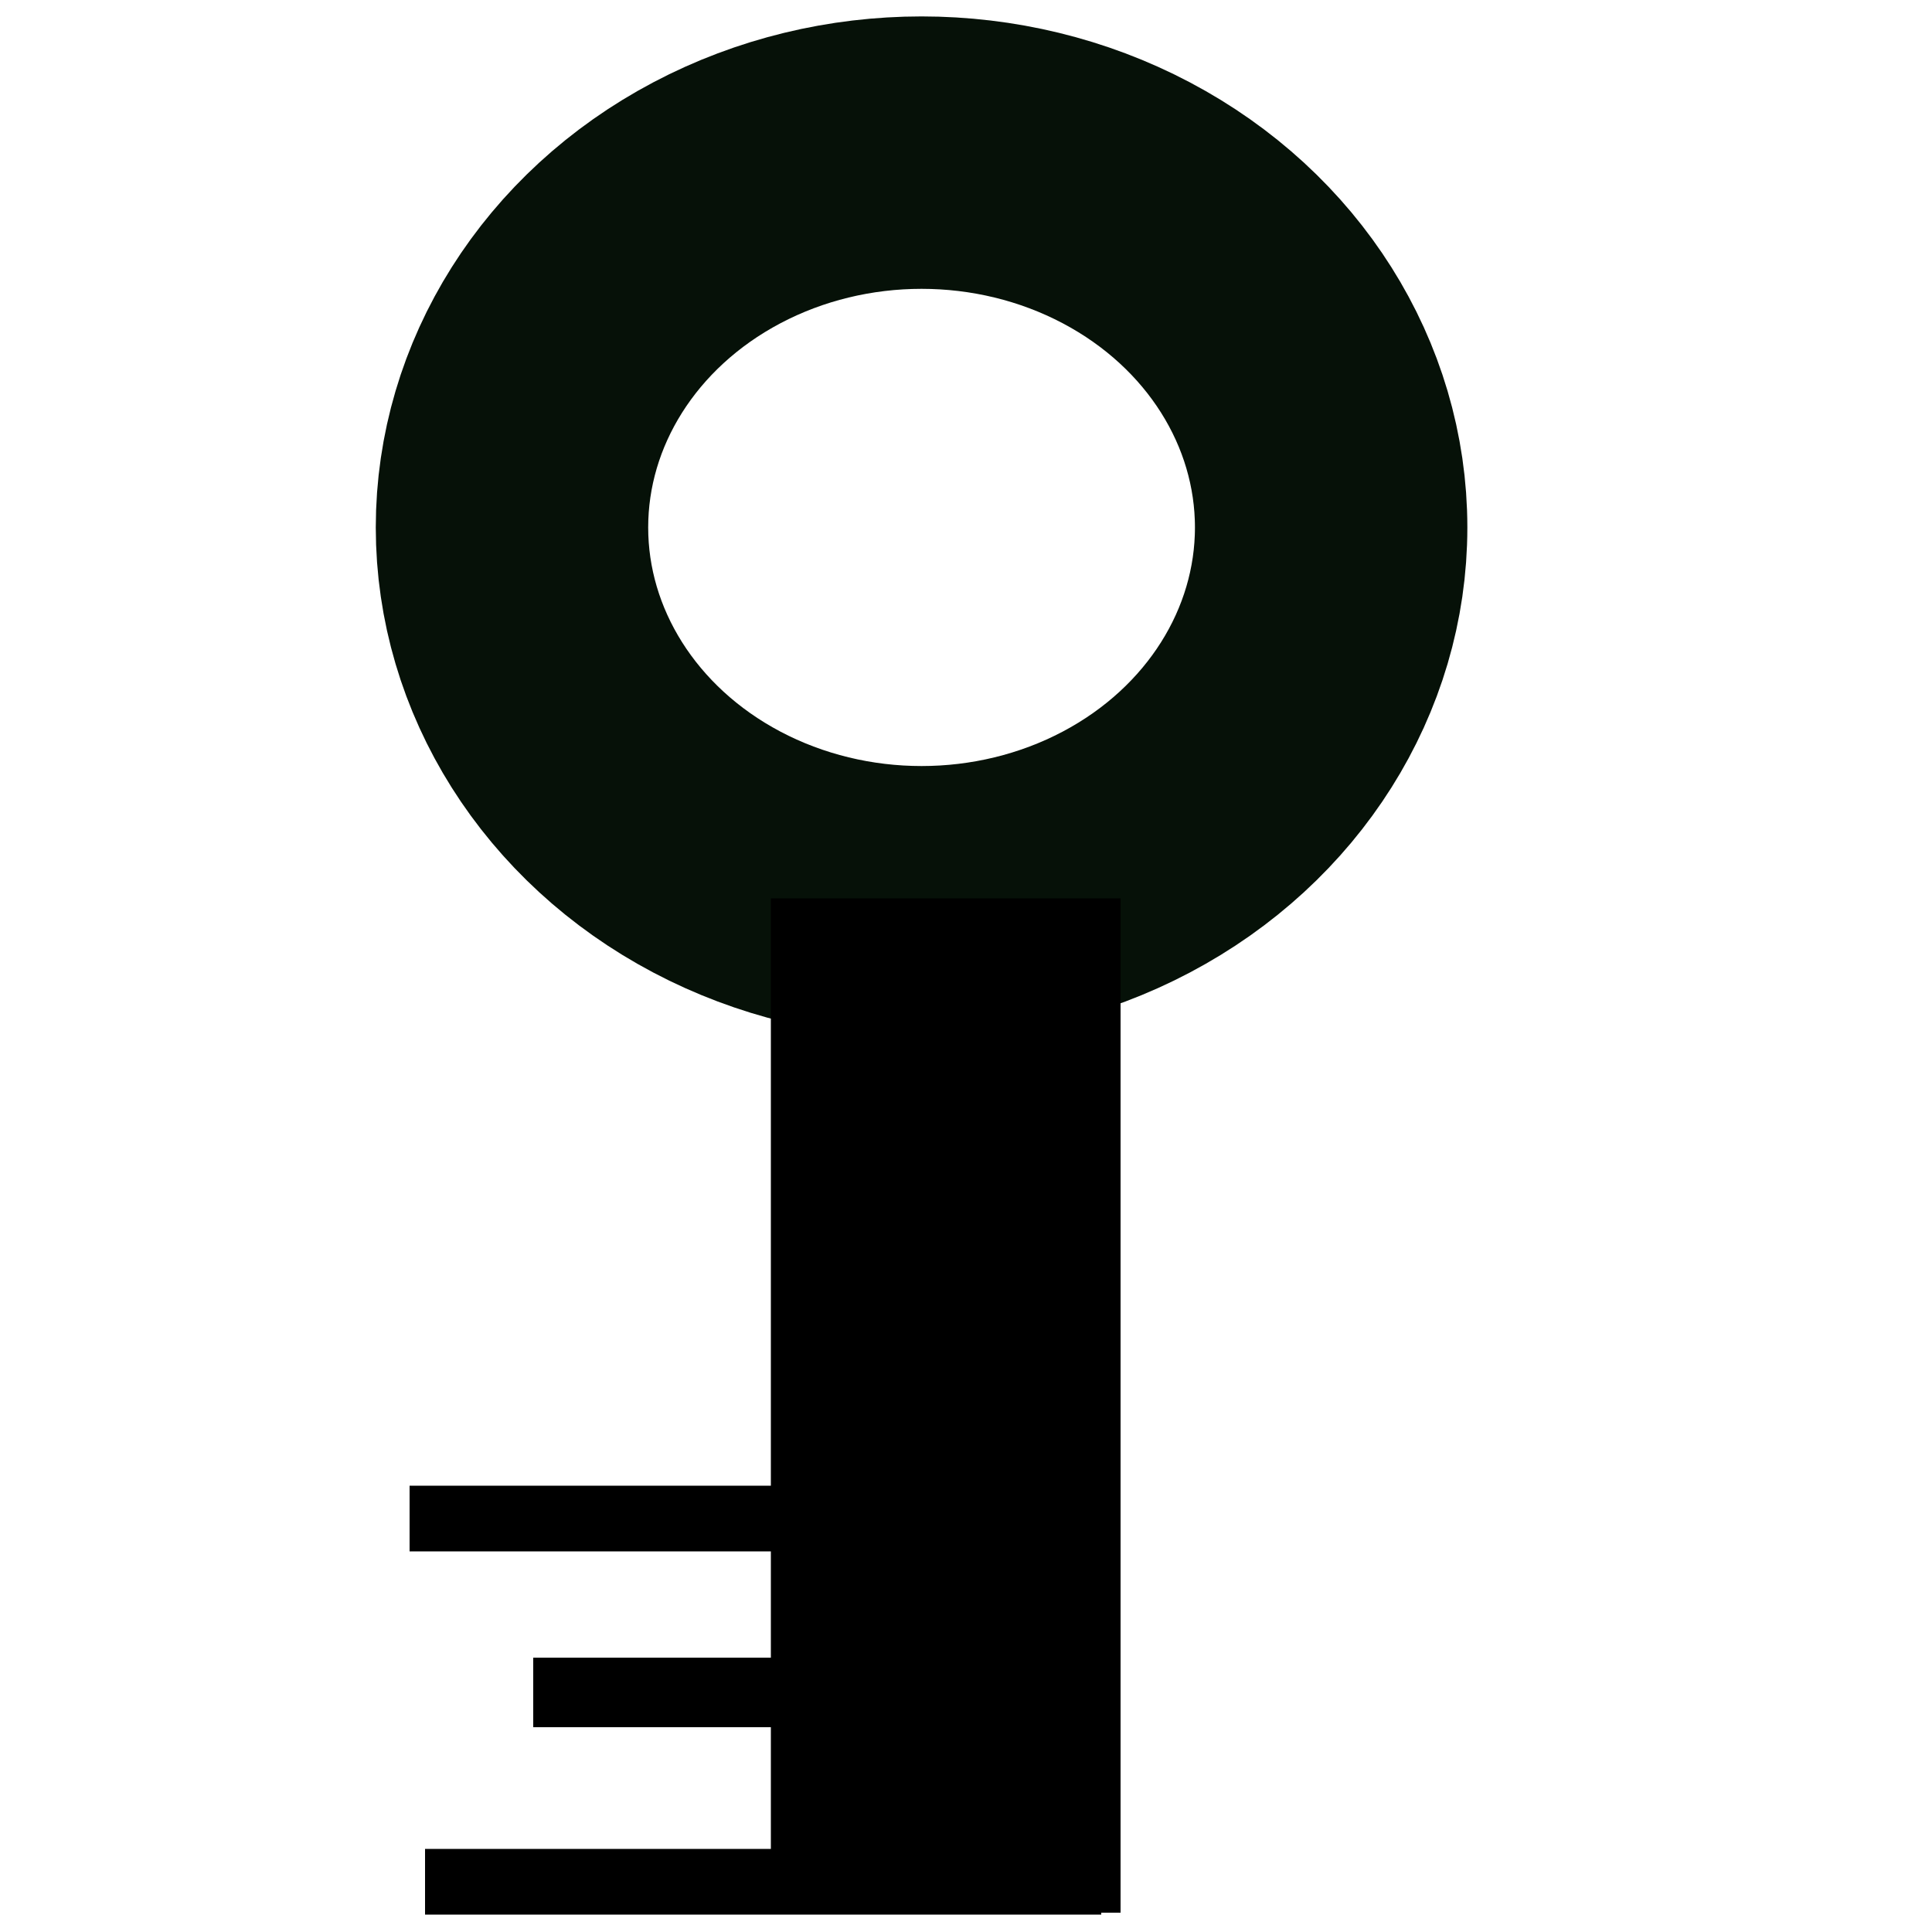 <?xml version="1.0" encoding="UTF-8" standalone="no"?>
<!-- Created with Inkscape (http://www.inkscape.org/) -->

<svg
   xmlns:dc="http://purl.org/dc/elements/1.1/"
   xmlns:cc="http://creativecommons.org/ns#"
   xmlns:rdf="http://www.w3.org/1999/02/22-rdf-syntax-ns#"
   xmlns:svg="http://www.w3.org/2000/svg"
   xmlns="http://www.w3.org/2000/svg"
   xmlns:sodipodi="http://sodipodi.sourceforge.net/DTD/sodipodi-0.dtd"
   xmlns:inkscape="http://www.inkscape.org/namespaces/inkscape"
   width="1mm"
   height="1mm"
   viewBox="0 0 1 1"
   version="1.1"
   id="svg8"
   inkscape:version="0.92.3 (unknown)"
   sodipodi:docname="1x1-inkscape-template.svg"
   inkscape:export-filename="/home/swaneet/github/Telegame/src/key.png"
   inkscape:export-xdpi="96"
   inkscape:export-ydpi="96">
  <defs
     id="defs2" />
  <sodipodi:namedview
     id="base"
     pagecolor="#ffffff"
     bordercolor="#666666"
     borderopacity="1.0"
     inkscape:pageopacity="0.0"
     inkscape:pageshadow="2"
     inkscape:zoom="147.79"
     inkscape:cx="1.4175419"
     inkscape:cy="2.2621611"
     inkscape:document-units="px"
     inkscape:current-layer="layer1"
     showgrid="false"
     inkscape:snap-global="false"
     inkscape:window-width="1920"
     inkscape:window-height="1026"
     inkscape:window-x="0"
     inkscape:window-y="26"
     inkscape:window-maximized="1" />
  <g
     inkscape:label="Layer 1"
     inkscape:groupmode="layer"
     id="layer1"
     transform="translate(0,-296)">
    <g
       id="g912">
      <ellipse
         style="opacity:1;fill:none;stroke:#061108;stroke-width:0.141;stroke-miterlimit:4;stroke-dasharray:none;stroke-opacity:1"
         ry="0.194"
         rx="0.212"
         cy="296.273"
         cx="0.477"
         id="path3715" />
      <rect
         y="296.465"
         x="0.399"
         height="0.525"
         width="0.181"
         id="rect5850"
         style="opacity:1;fill:#000000;fill-opacity:1;stroke:none;stroke-width:0.141;stroke-miterlimit:4;stroke-dasharray:none;stroke-opacity:1" />
      <rect
         y="296.957"
         x="0.22"
         height="0.034"
         width="0.35"
         id="rect5854"
         style="opacity:1;fill:#000000;fill-opacity:1;stroke:none;stroke-width:0.09;stroke-miterlimit:4;stroke-dasharray:none;stroke-opacity:1" />
      <rect
         y="296.858"
         x="0.276"
         height="0.036"
         width="0.251"
         id="rect5856"
         style="opacity:1;fill:#000000;fill-opacity:1;stroke:none;stroke-width:0.105;stroke-miterlimit:4;stroke-dasharray:none;stroke-opacity:1" />
      <rect
         y="296.769"
         x="0.212"
         height="0.034"
         width="0.35"
         id="rect5858"
         style="opacity:1;fill:#000000;fill-opacity:1;stroke:none;stroke-width:0.141;stroke-miterlimit:4;stroke-dasharray:none;stroke-opacity:1" />
    </g>
  </g>
</svg>
